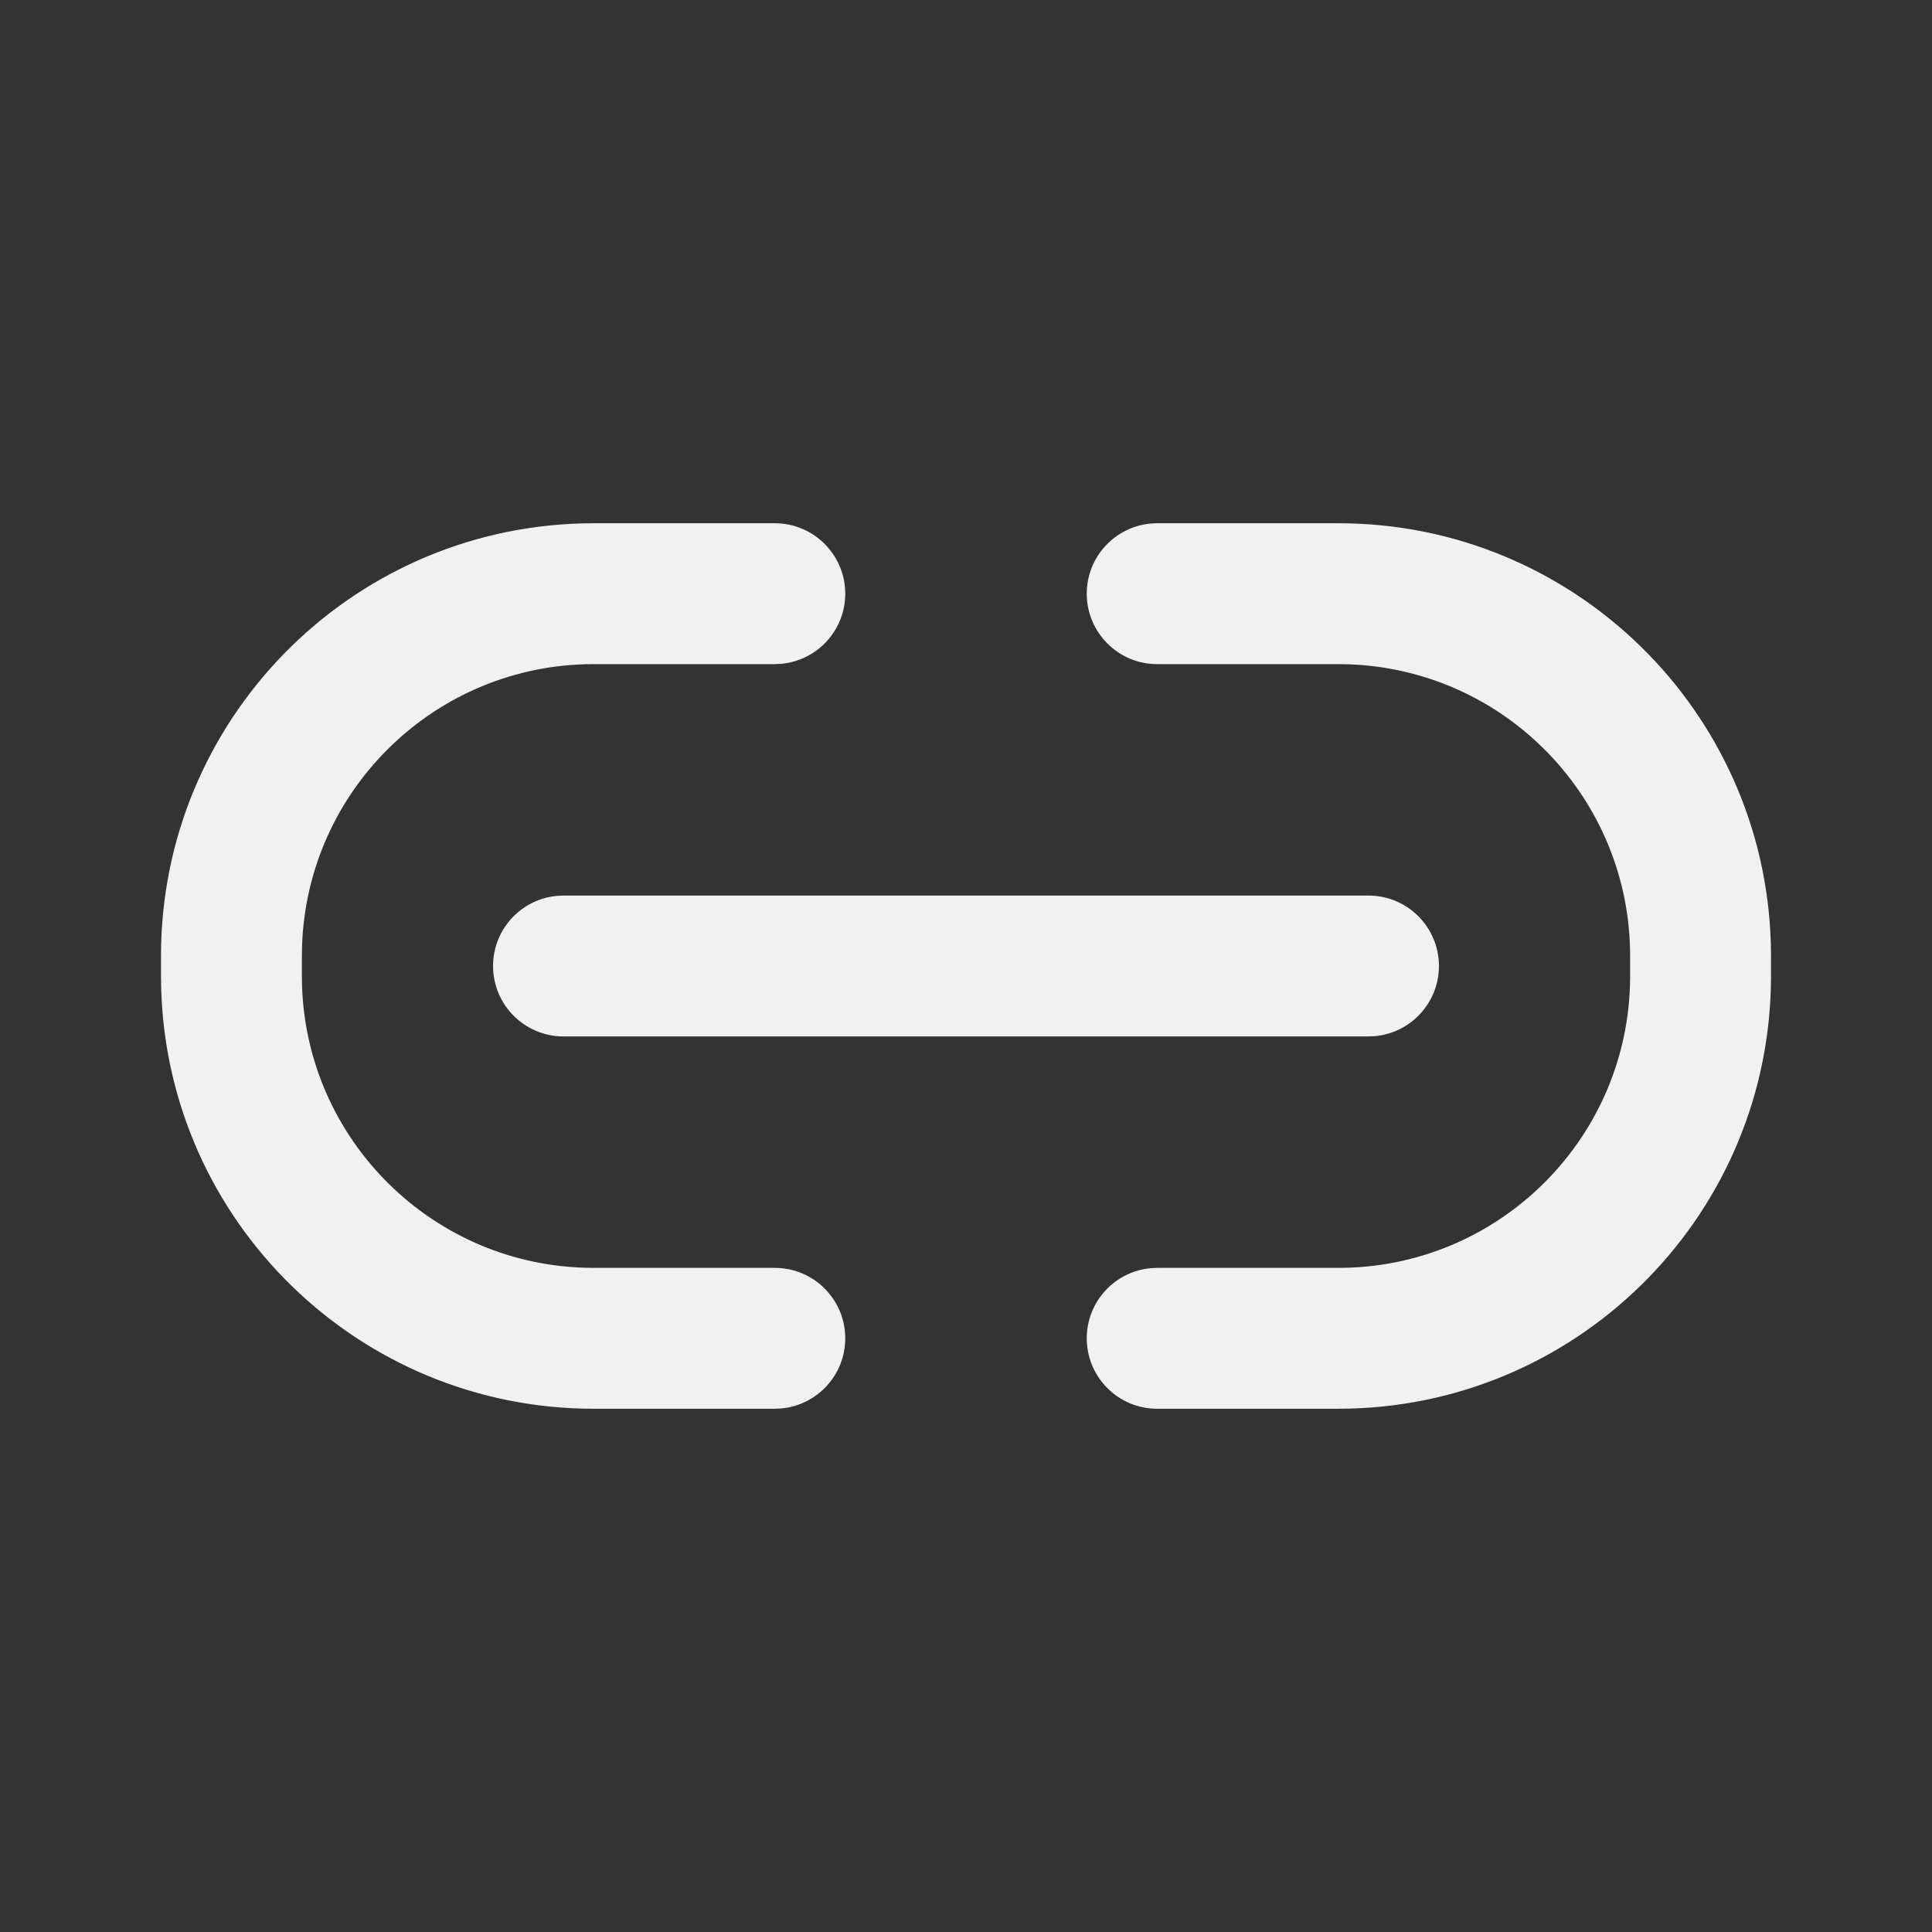 <svg width="48" height="48" viewBox="0 0 48 48" fill="none" xmlns="http://www.w3.org/2000/svg">
<rect x="0" y="0" width="48" height="48" fill="#333333" stroke="none"/>
<path d="M33.25 13C39.091 13 43.844 17.659 43.996 23.464L44 23.75V24.25C44 30.091 39.341 34.844 33.536 34.996L33.25 35H28.75C27.784 35 27 34.217 27 33.25C27 32.332 27.707 31.579 28.607 31.506L28.75 31.5H33.25C37.174 31.5 40.37 28.383 40.496 24.489L40.5 24.25V23.75C40.5 19.826 37.383 16.63 33.489 16.504L33.25 16.5H28.75C27.784 16.5 27 15.716 27 14.75C27 13.832 27.707 13.079 28.607 13.006L28.75 13H33.25ZM19.25 13C20.216 13 21 13.784 21 14.75C21 15.668 20.293 16.421 19.393 16.494L19.25 16.5H14.75C10.826 16.5 7.63 19.617 7.504 23.511L7.5 23.75V24.25C7.5 28.174 10.617 31.37 14.511 31.496L14.75 31.5H19.25C20.216 31.5 21 32.283 21 33.25C21 34.168 20.293 34.921 19.393 34.994L19.25 35H14.75C8.909 35 4.156 30.341 4.004 24.536L4 24.25V23.75C4 17.909 8.659 13.155 14.464 13.004L14.75 13H19.25ZM14 22.25H34C34.967 22.25 35.75 23.034 35.75 24C35.75 24.918 35.043 25.671 34.144 25.744L34 25.75H14C13.034 25.75 12.25 24.966 12.25 24C12.25 23.082 12.957 22.329 13.857 22.256L14 22.25H34H14Z" fill="#F1F1F1"/>
</svg>
